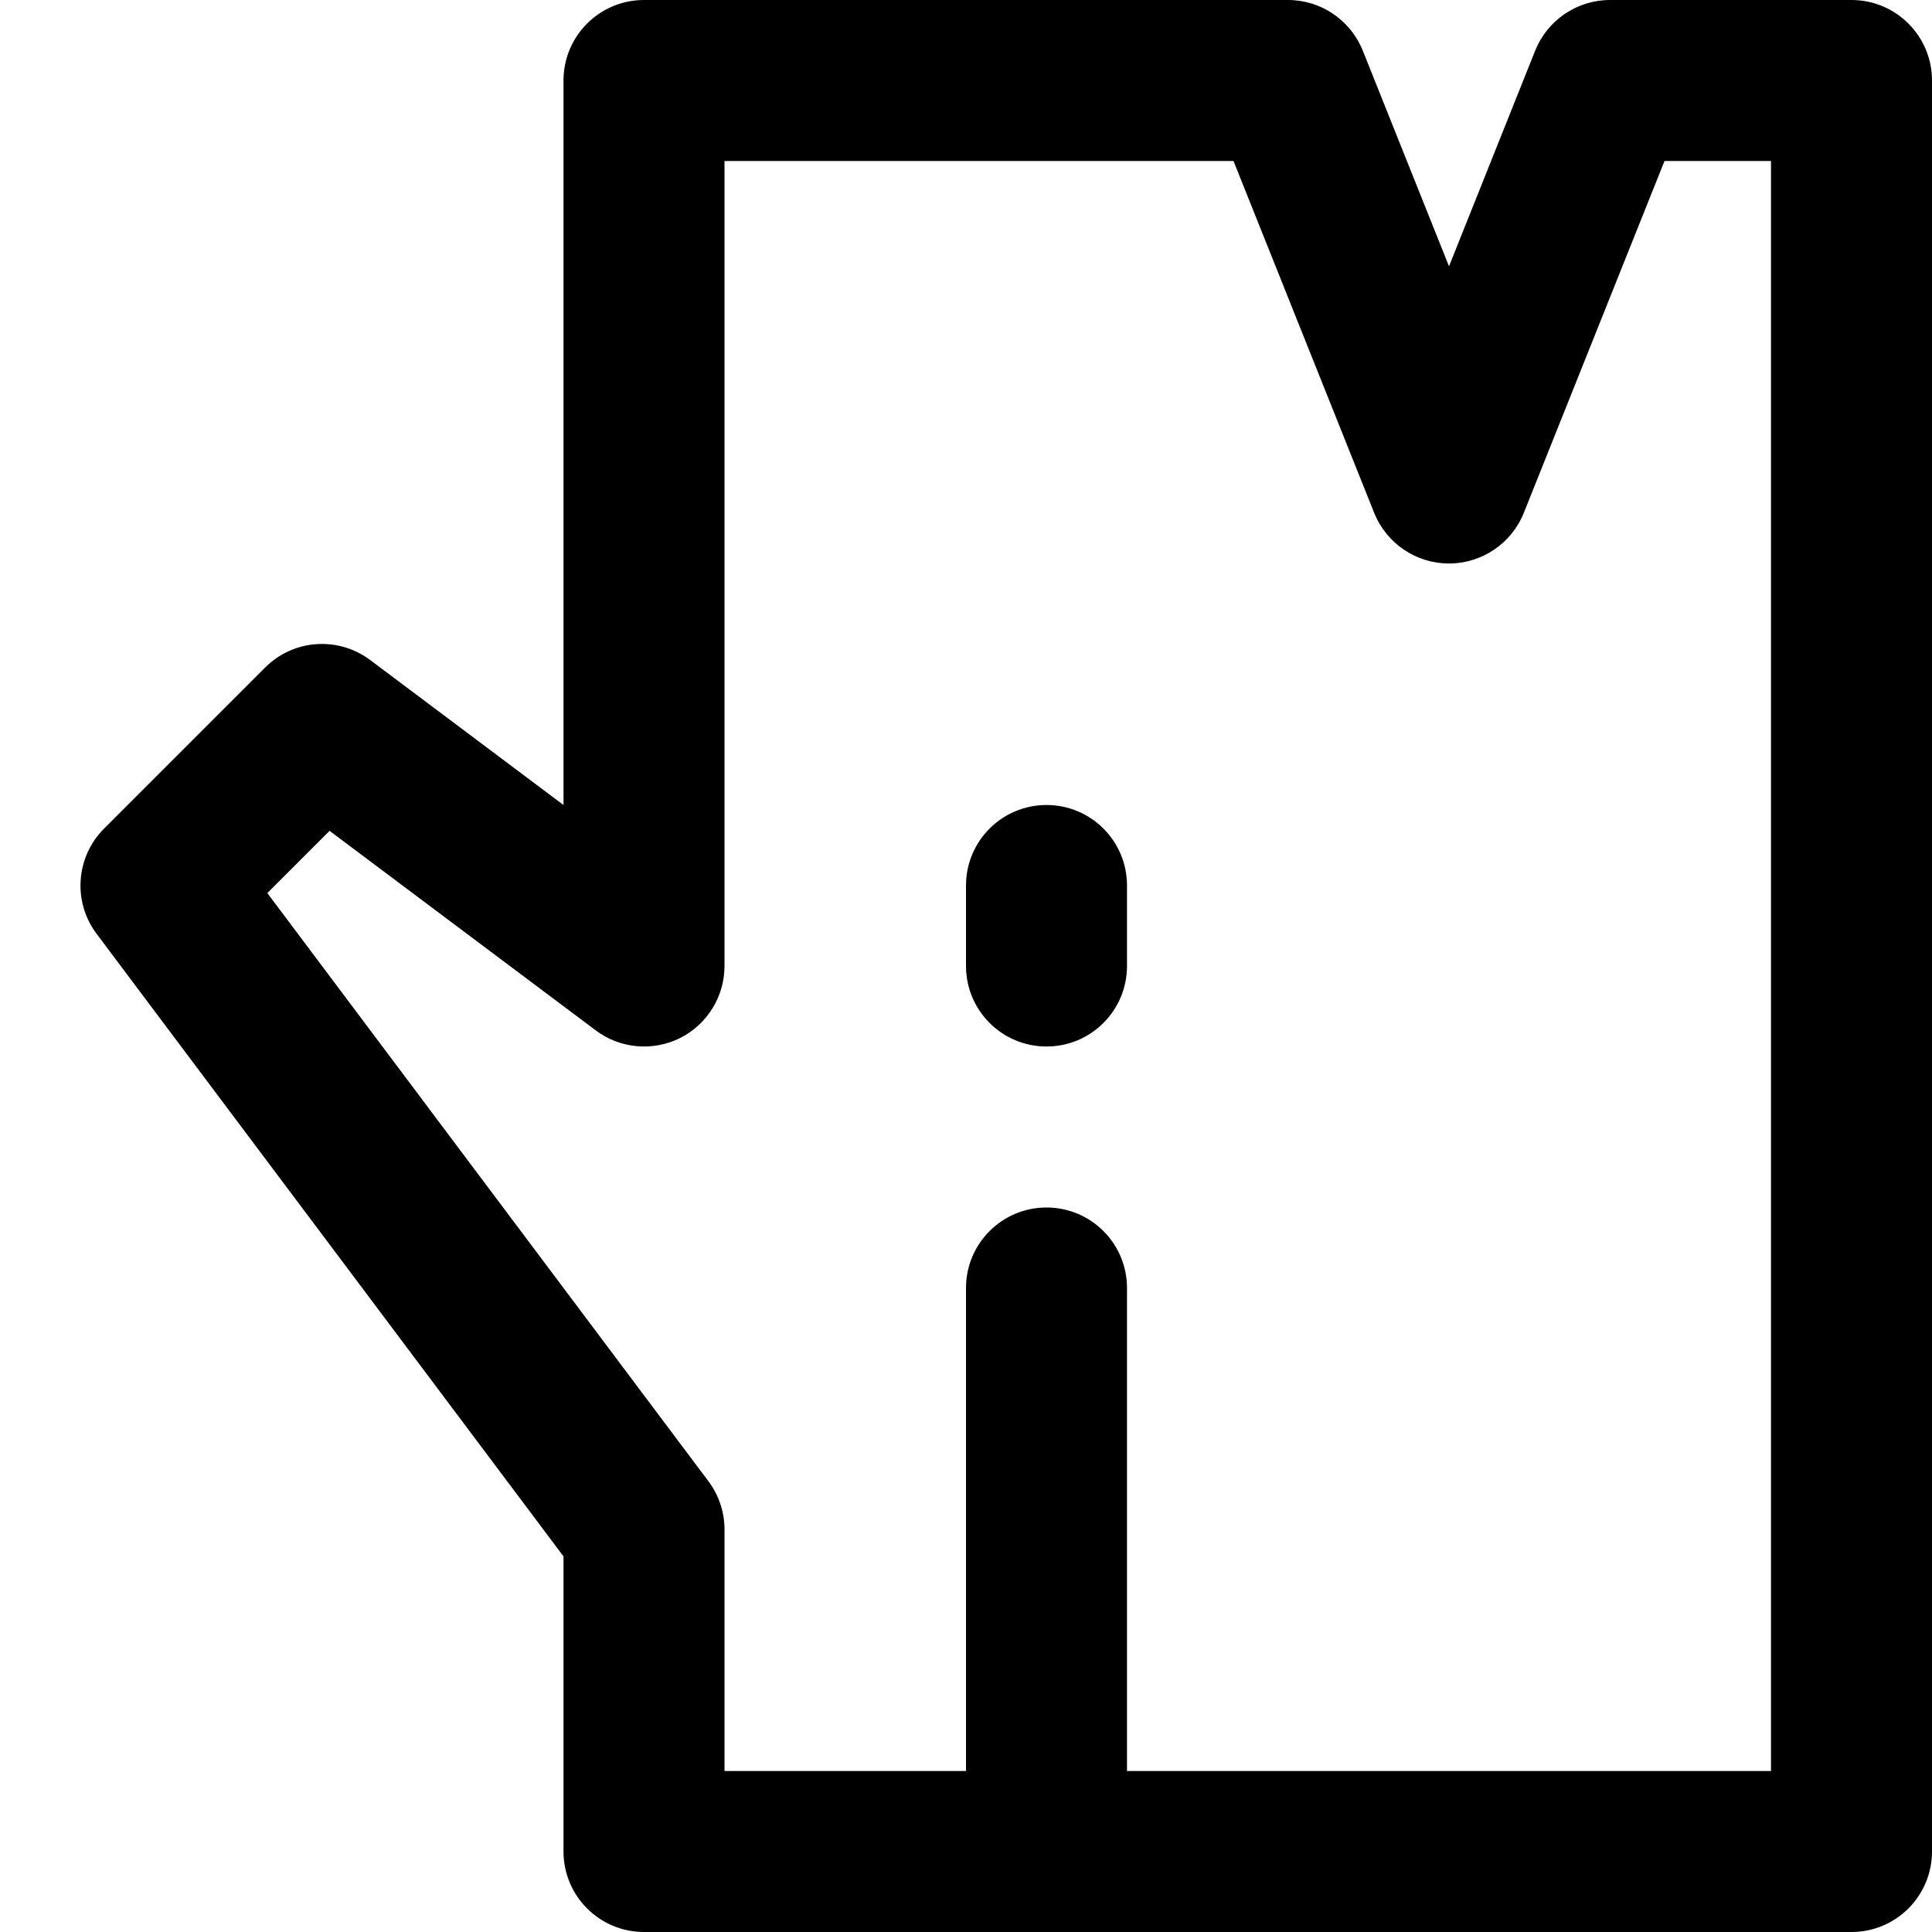 <?xml version="1.0" encoding="utf-8"?>
<!-- Generator: Adobe Illustrator 19.1.0, SVG Export Plug-In . SVG Version: 6.00 Build 0)  -->
<!DOCTYPE svg PUBLIC "-//W3C//DTD SVG 1.1//EN" "http://www.w3.org/Graphics/SVG/1.1/DTD/svg11.dtd">
<svg version="1.1" id="Layer_1" xmlns="http://www.w3.org/2000/svg" xmlns:xlink="http://www.w3.org/1999/xlink" x="0px" y="0px"
	 width="24px" height="24px" viewBox="0 0 24 24" enable-background="new 0 0 24 24" xml:space="preserve">
<path d="M23,0h-3c-0.409,0-0.776,0.249-0.929,0.628L18,3.308l-1.071-2.679C16.776,0.249,16.409,0,16,0H8
	C7.447,0,7,0.448,7,1v9L4.6,8.2C4.201,7.901,3.644,7.94,3.293,8.293l-2,2
	c-0.352,0.352-0.392,0.909-0.093,1.307L7,19.334V23c0,0.552,0.447,1,1,1h15c0.553,0,1-0.448,1-1V1
	C24,0.448,23.553,0,23,0z M22,22h-8v-6c0-0.552-0.447-1-1-1s-1,0.448-1,1v6H9v-3c0-0.216-0.07-0.427-0.2-0.6
	l-5.479-7.306l0.773-0.773l3.307,2.479c0.303,0.228,0.708,0.263,1.047,0.095
	C8.786,12.725,9,12.379,9,12V2h6.323l1.748,4.372C17.224,6.751,17.591,7,18,7s0.776-0.249,0.929-0.628
	L20.677,2H22V22z"/>
<path d="M13,10c-0.553,0-1,0.448-1,1v1c0,0.552,0.447,1,1,1s1-0.448,1-1v-1C14,10.448,13.553,10,13,10z"/>
</svg>
